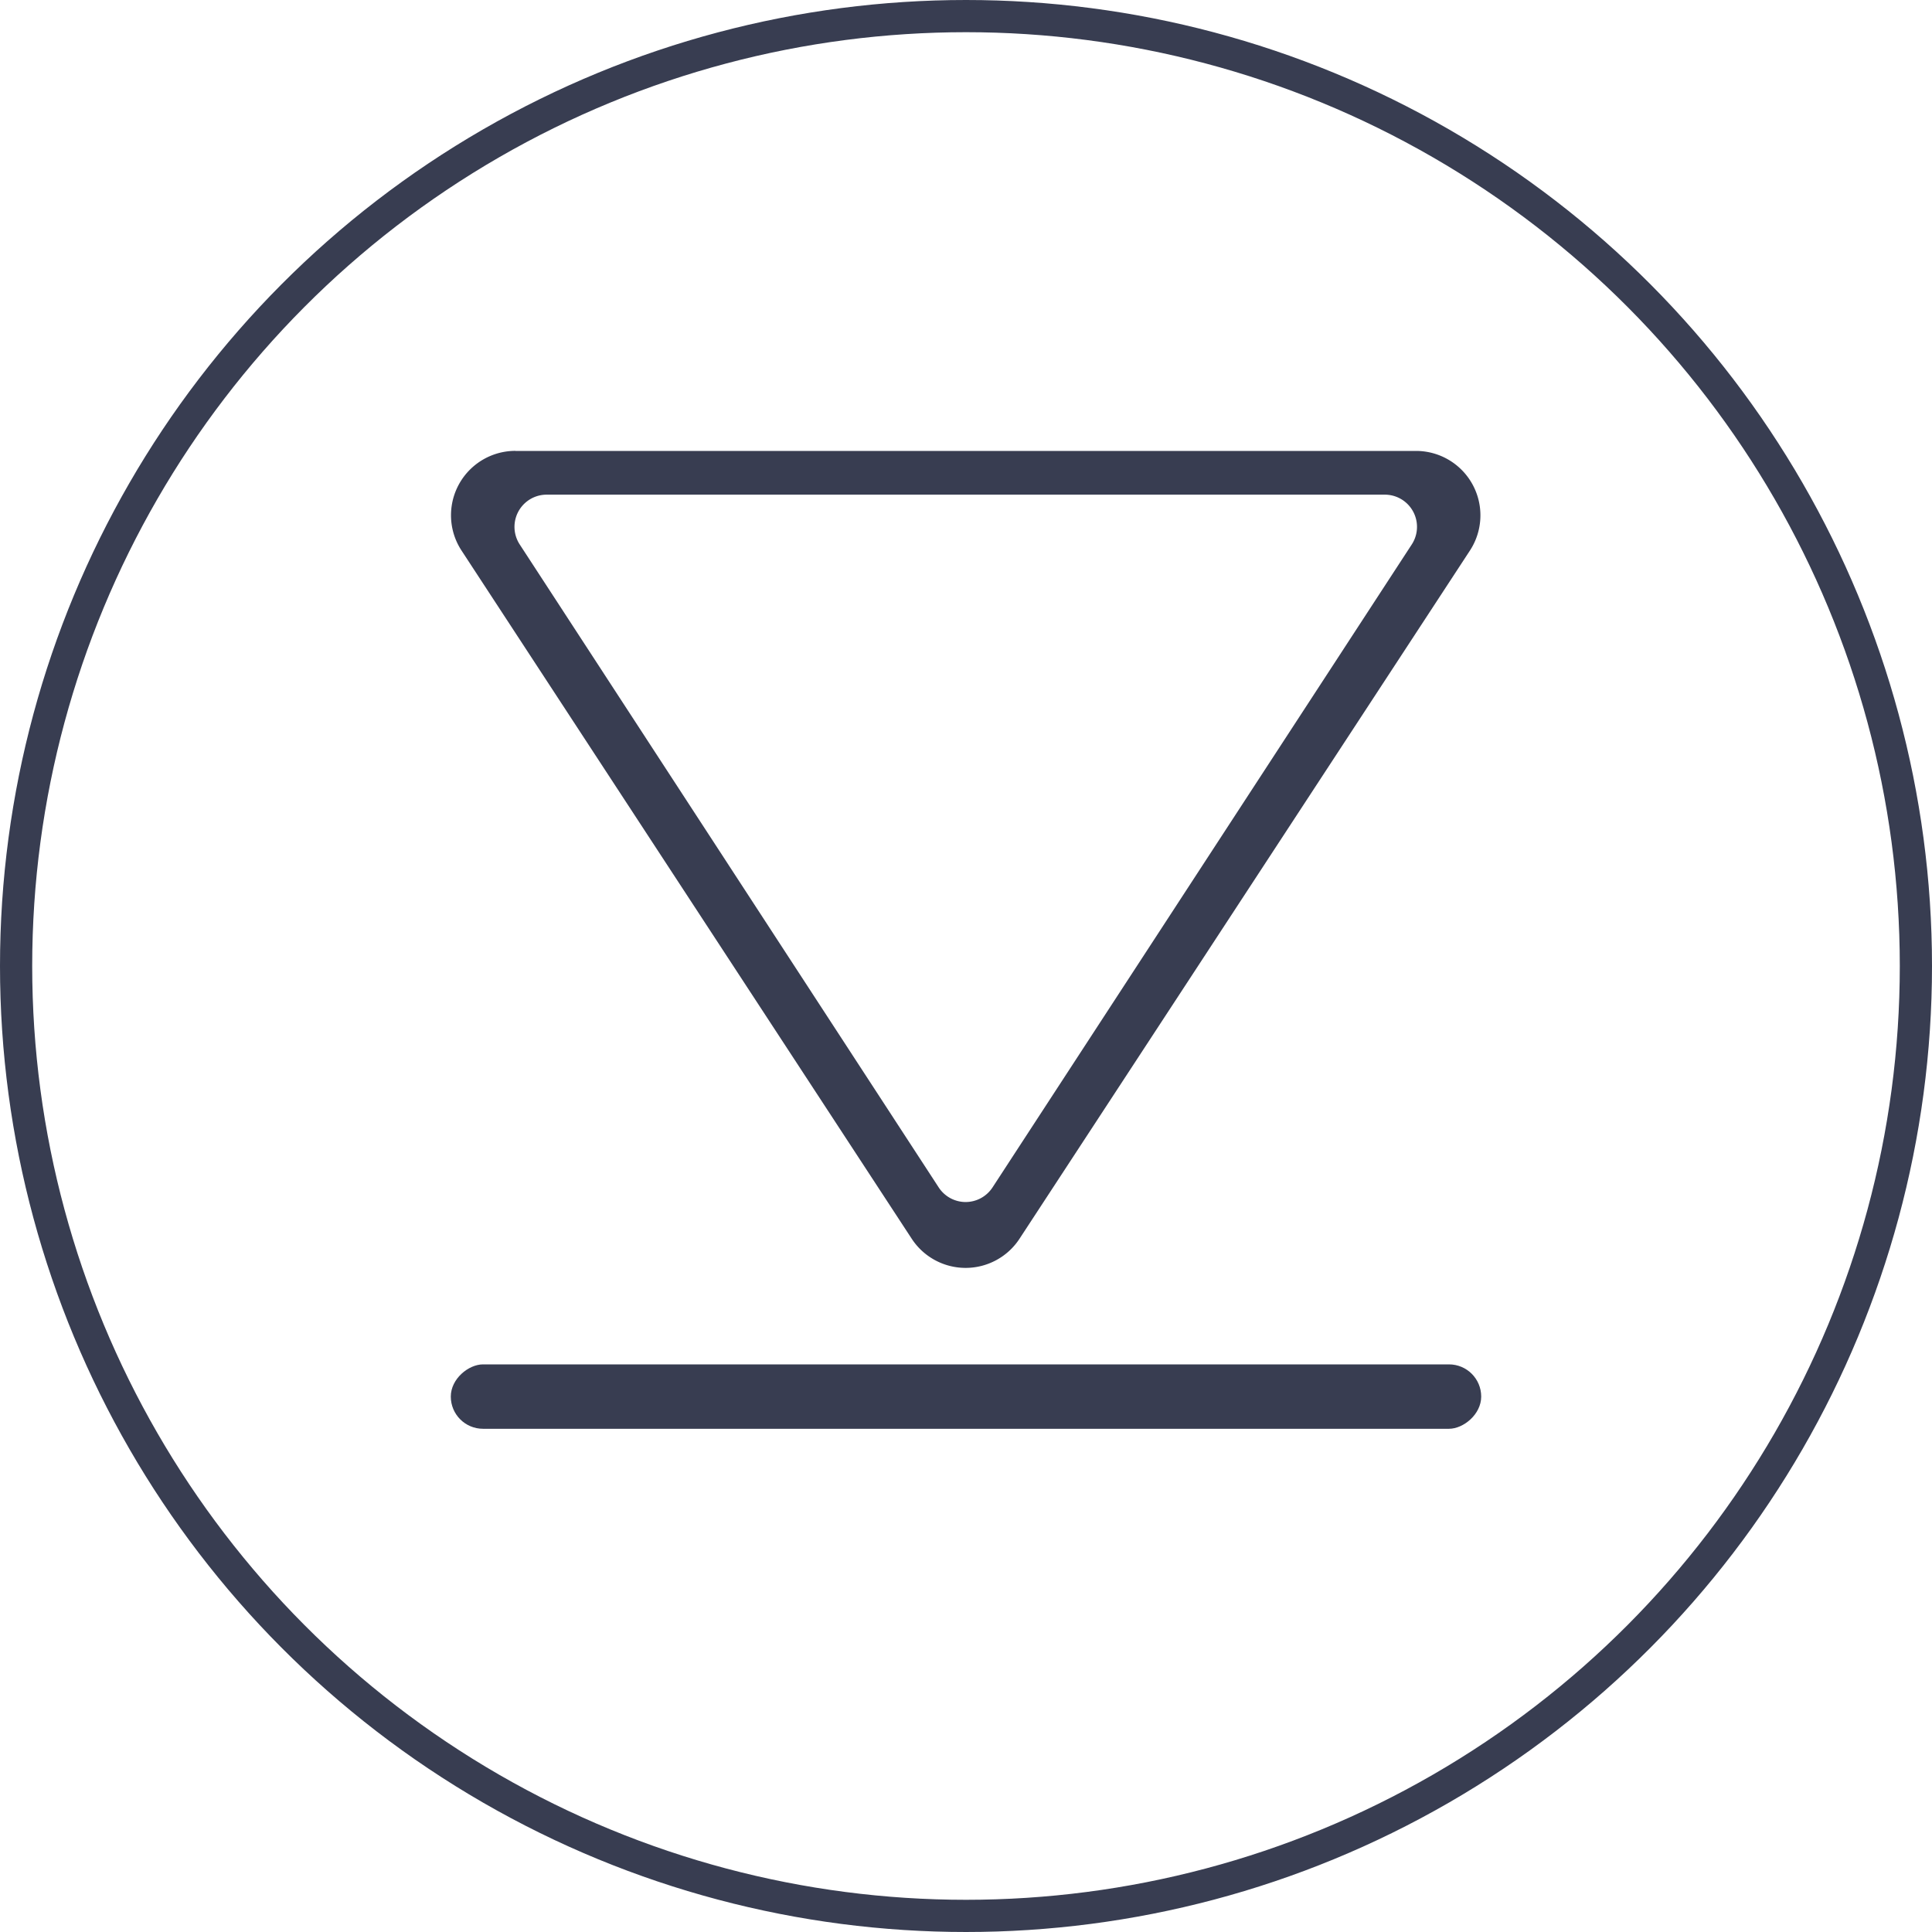 <svg xmlns="http://www.w3.org/2000/svg" id="Group_32776" width="30" height="30" viewBox="0 0 30 30"><defs><style>.cls-2{fill:#383d51}</style></defs><g id="Ellipse_1314" fill="none" stroke="#383d51" stroke-width=".5"><circle cx="15" cy="15" r="15" stroke="none"/><circle cx="15" cy="15" r="14.75"/></g><g id="Group_20632" transform="translate(7 7)"><rect id="Rectangle_6094" width="1" height="16" class="cls-2" rx=".5" transform="rotate(90 .907 15.093)"/><path id="Subtraction_123" d="M14.985 12.686H1a1 1 0 0 1-.837-1.547L7.157.453a1 1 0 0 1 1.674 0l6.991 10.687a1 1 0 0 1-.837 1.547zM7.994 1.023a.5.5 0 0 0-.418.227l-6.51 9.984a.5.5 0 0 0 .418.773H14.5a.5.5 0 0 0 .418-.773L8.412 1.25a.5.5 0 0 0-.418-.227z" class="cls-2" transform="rotate(180 7.994 6.344)"/></g></svg>